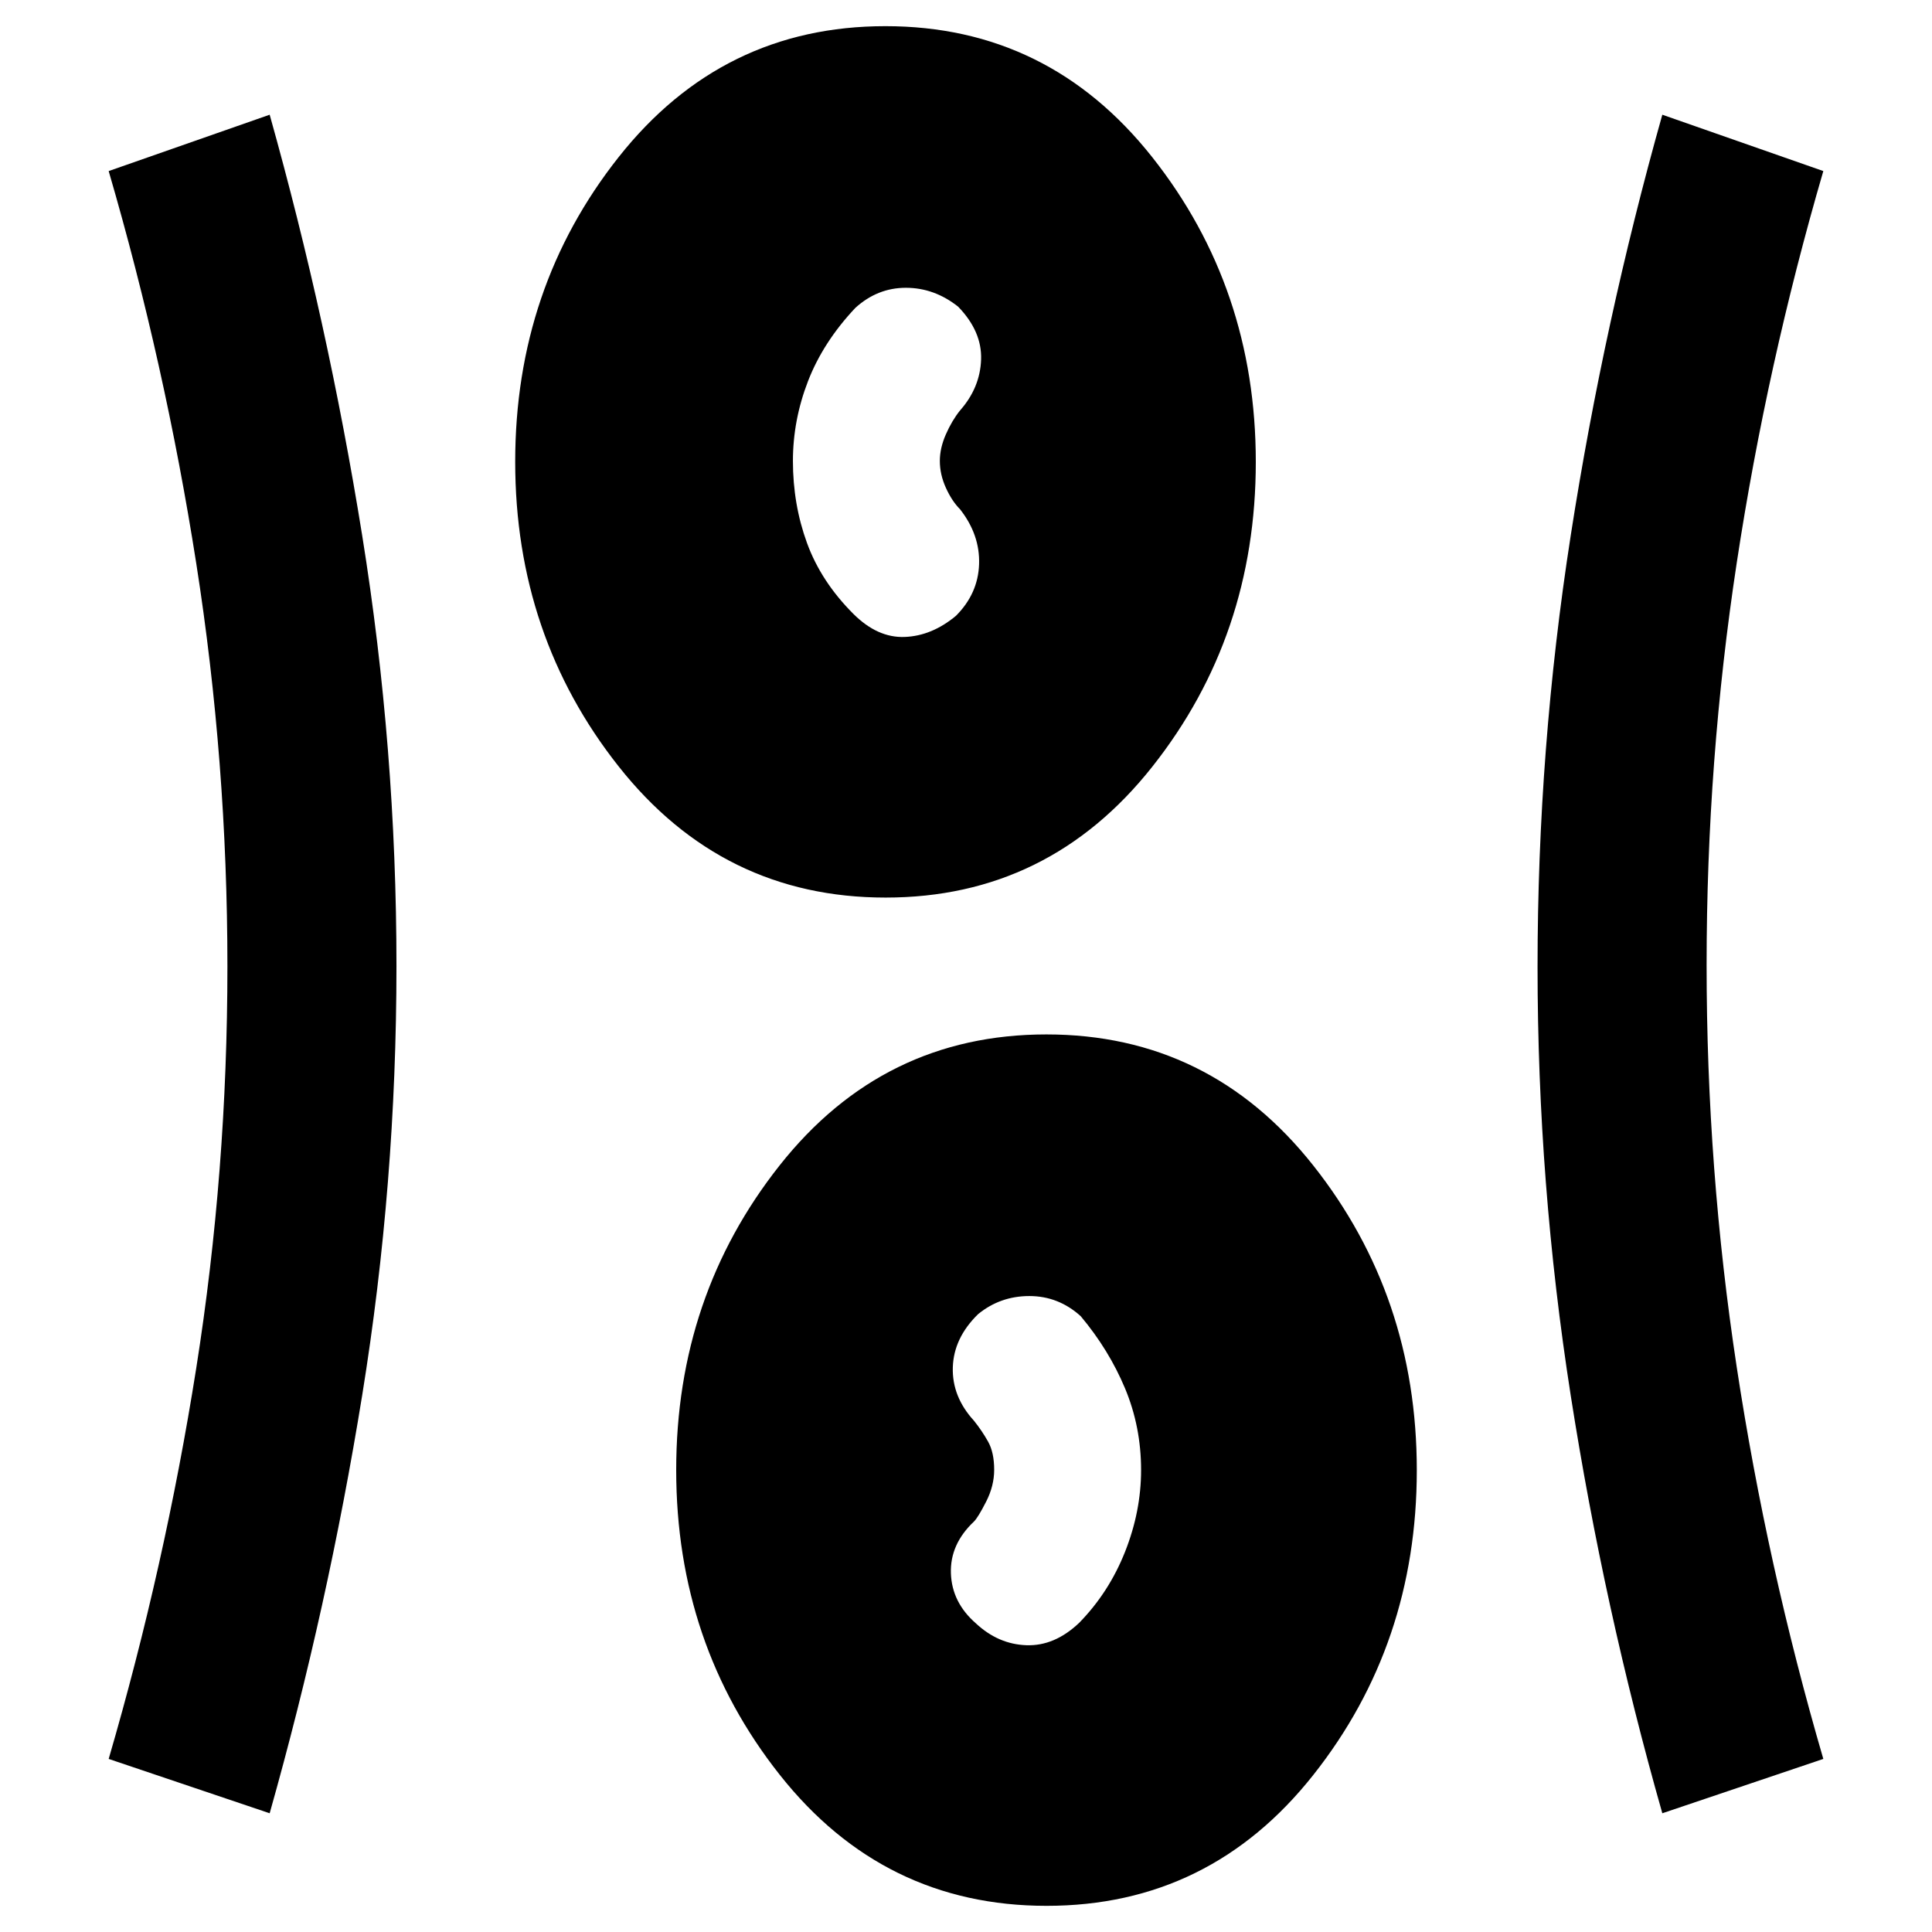 <svg xmlns="http://www.w3.org/2000/svg" height="48" viewBox="0 96 960 960" width="48"><path d="M520.047 1043Q439 1043 387.5 977.95 336 912.899 336 826.45 336 740 387.453 675q51.453-65 132.5-65T652.5 675.05q51.5 65.051 51.5 151.5Q704 913 652.547 978q-51.453 65-132.5 65ZM134 997l-80-27q28-96 43.5-194.092Q113 677.815 113 576.244q0-101.571-15.5-200.407Q82 277 54 181l80-28q28.935 103.058 45.968 209.073Q197 468.087 197 576.014 197 684 179.968 789.307 162.935 894.614 134 997Zm692 0q-29-102-45.5-207.514-16.5-105.515-16.5-213Q764 468 780.5 362 797 256 826 153l80 28q-28 96-43 194.511-15 98.512-15 200Q848 677 863 775.5T906 970l-80 27Zm-341.1-94.373Q496 913 510 913.5q14 .5 26.217-11.109Q551 887.296 559 867.148q8-20.148 8-40.687 0-21.538-8-40.648-8-19.109-22-35.813-11.061-10-25.53-10-14.47 0-25.47 9-12.1 11.823-12.55 26.412Q473 790 484 802q4 5 7 10.379 3 5.38 3 13.962 0 7.997-4 15.828-4 7.831-6 9.831-12 11.294-11.5 25.775.5 14.48 12.4 24.852ZM440.047 542Q359 542 307.5 476.95 256 411.899 256 325.45 256 239 307.453 174q51.453-65 132.5-65T572.5 174.05q51.5 65.051 51.5 151.5Q624 412 572.547 477q-51.453 65-132.5 65ZM475 402q11-11 11.5-25.643T477 349q-4-4-7-10.62-3-6.62-3-13.348 0-6.38 3-13.206T477 300q10-11.294 10.5-25.314.5-14.019-11.412-26.313Q464.246 239 450.123 239T425 249q-16 17-23.5 36.39t-7.5 39.649q0 21.61 7 40.786Q408 385 424 401q12 12 25.5 11.5T475 402Z"/></svg>